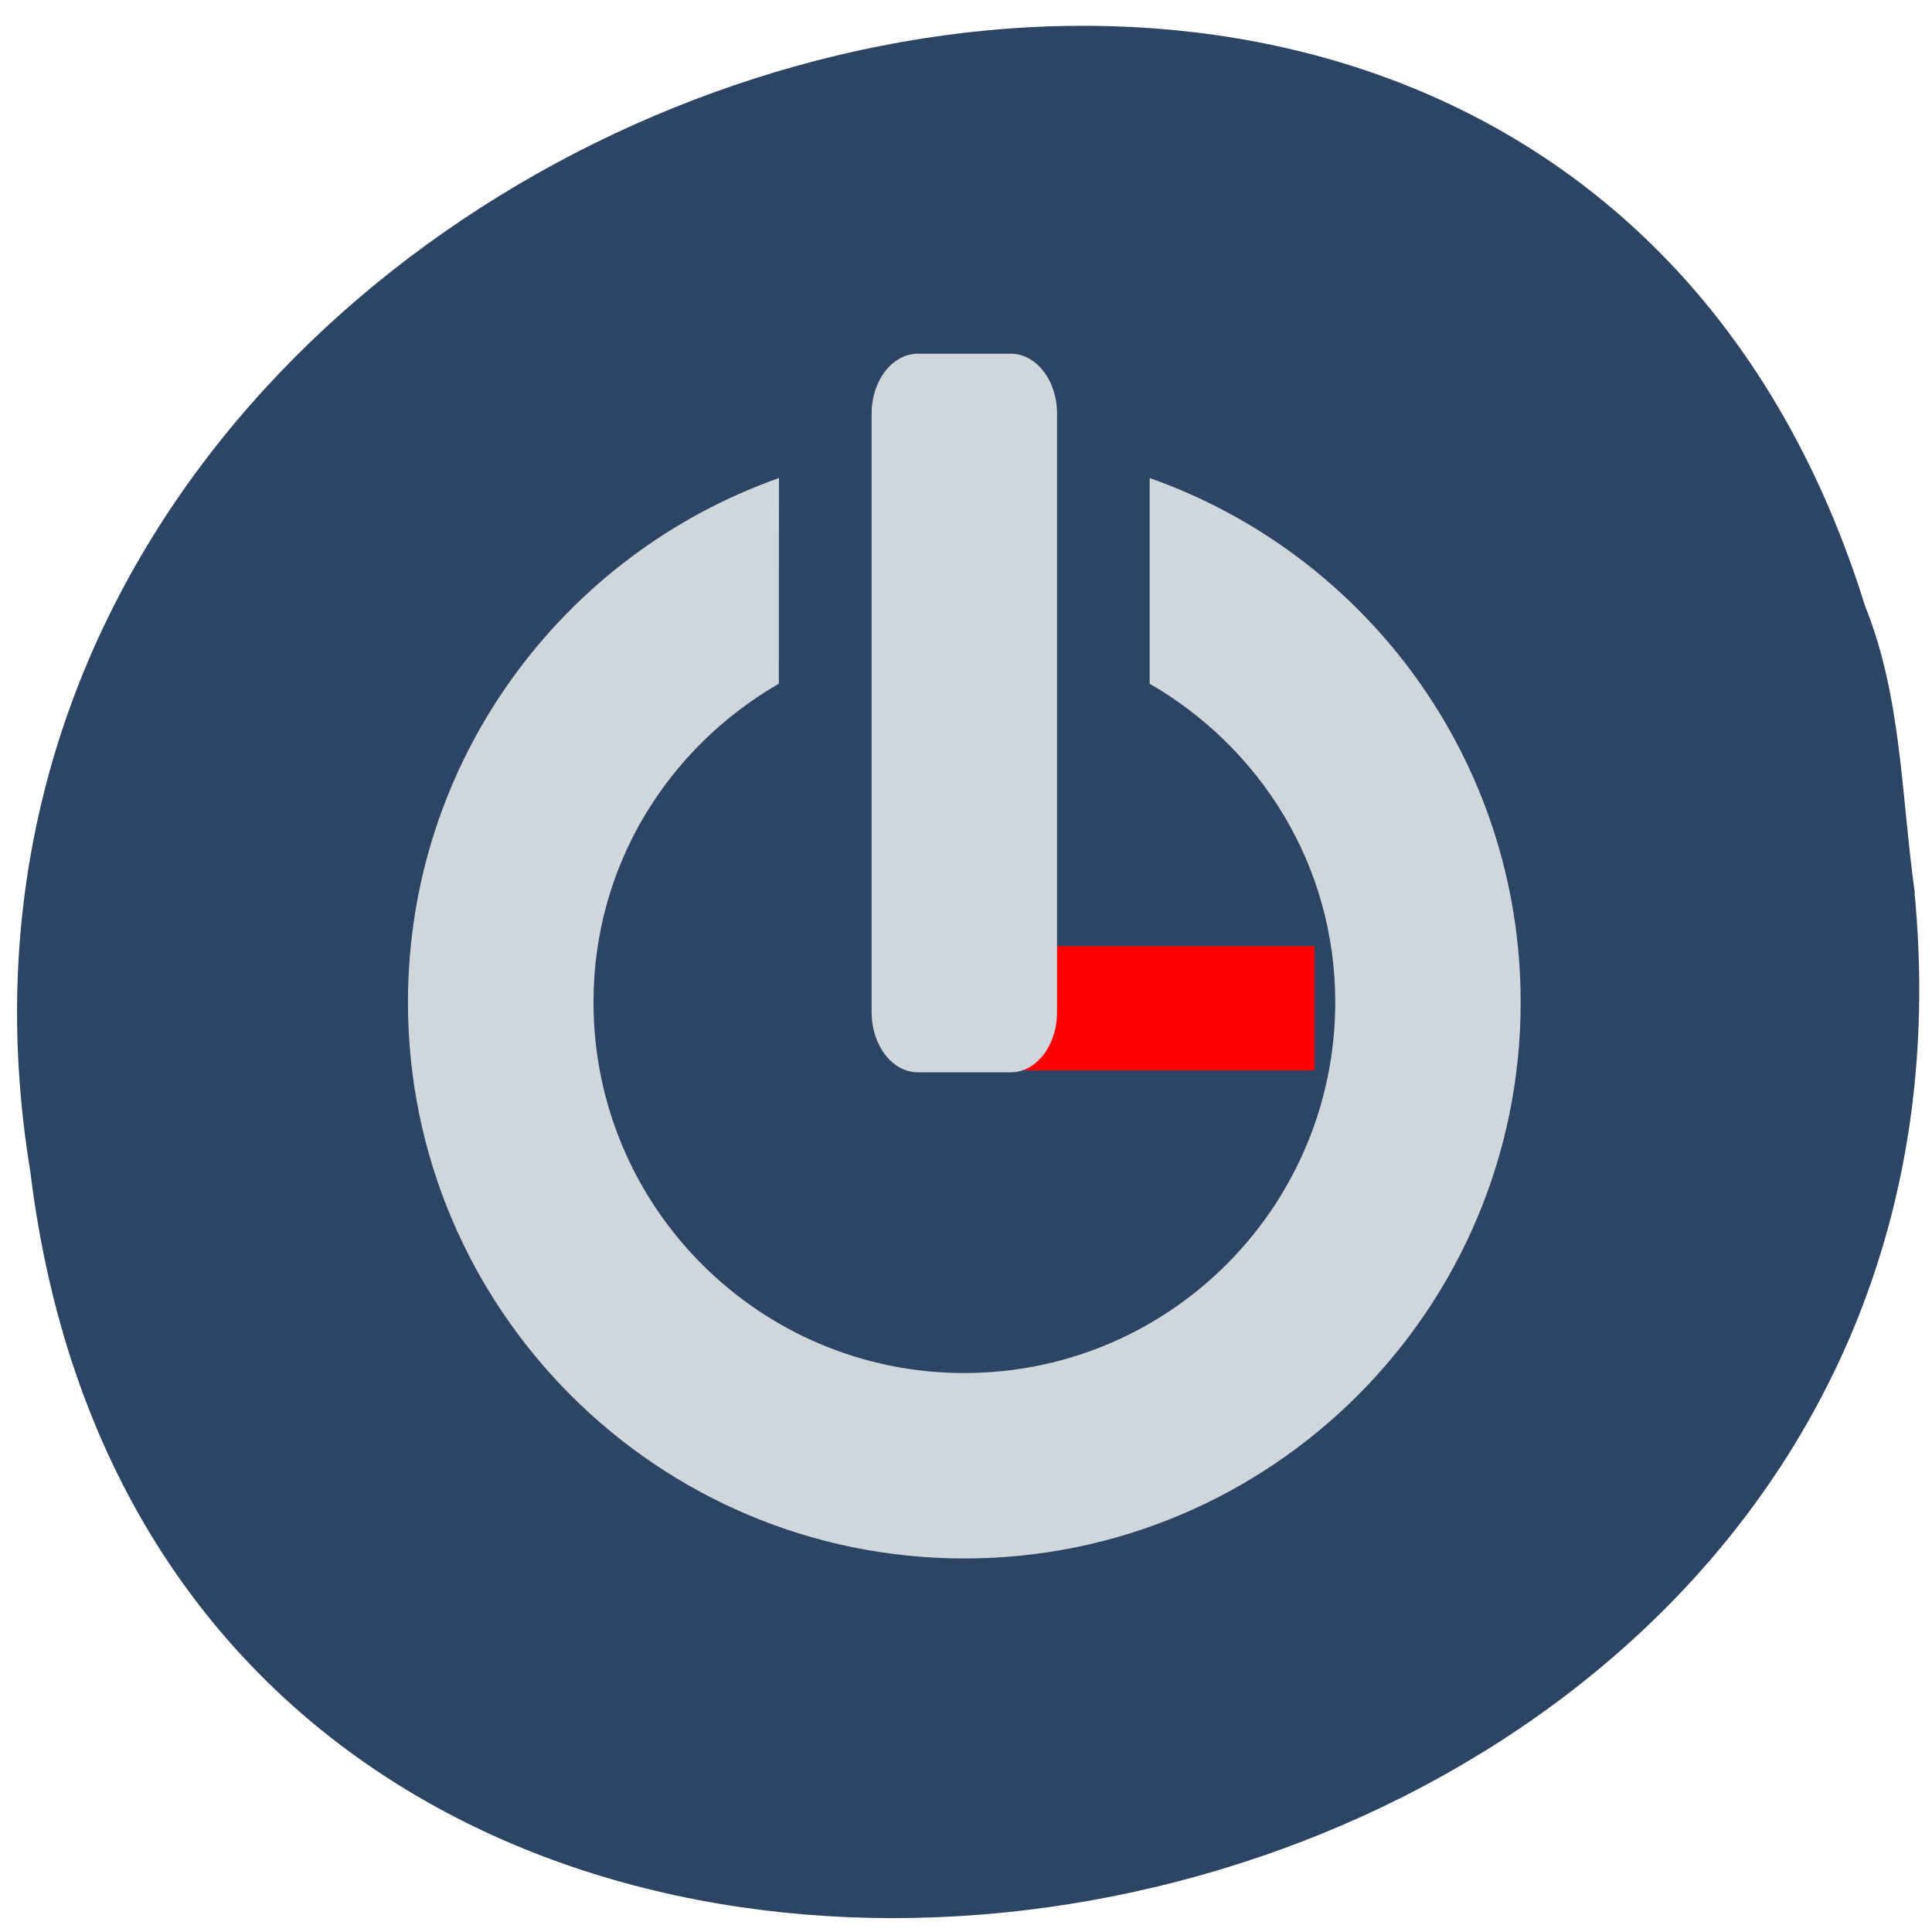<svg xmlns="http://www.w3.org/2000/svg" viewBox="0 0 32 32"><path d="m 31.711 14.789 c 1.82 19.01 -28.832 24.13 -31.21 4.609 c -2.949 -17.949 24.836 -27.2 30.391 -9.359 c 0.609 1.508 0.598 3.156 0.824 4.75" fill="#2d4564"/><path d="m 16.17 15.672 h 5.602 v 2.055 h -5.602" fill="#f00"/><g fill="#cfd7dc"><path d="m 15.203 5.859 c -0.422 0 -0.766 0.441 -0.766 0.992 v 9.918 c 0 0.547 0.344 0.992 0.766 0.992 h 1.539 c 0.422 0 0.766 -0.445 0.766 -0.992 v -9.918 c 0 -0.551 -0.344 -0.992 -0.766 -0.992"/><path d="m 12.902 7.918 c -3.582 1.266 -6.145 4.676 -6.145 8.684 c 0 5.082 4.129 9.211 9.215 9.211 c 5.086 0 9.215 -4.129 9.215 -9.211 c 0 -4.01 -2.563 -7.422 -6.145 -8.684 v 3.406 c 1.836 1.063 3.074 3.01 3.074 5.277 c 0 1.273 -0.391 2.453 -1.051 3.434 c -1.105 1.633 -2.973 2.707 -5.094 2.707 c -3.391 0 -6.141 -2.75 -6.141 -6.141 c 0 -2.27 1.234 -4.215 3.07 -5.277"/></g></svg>